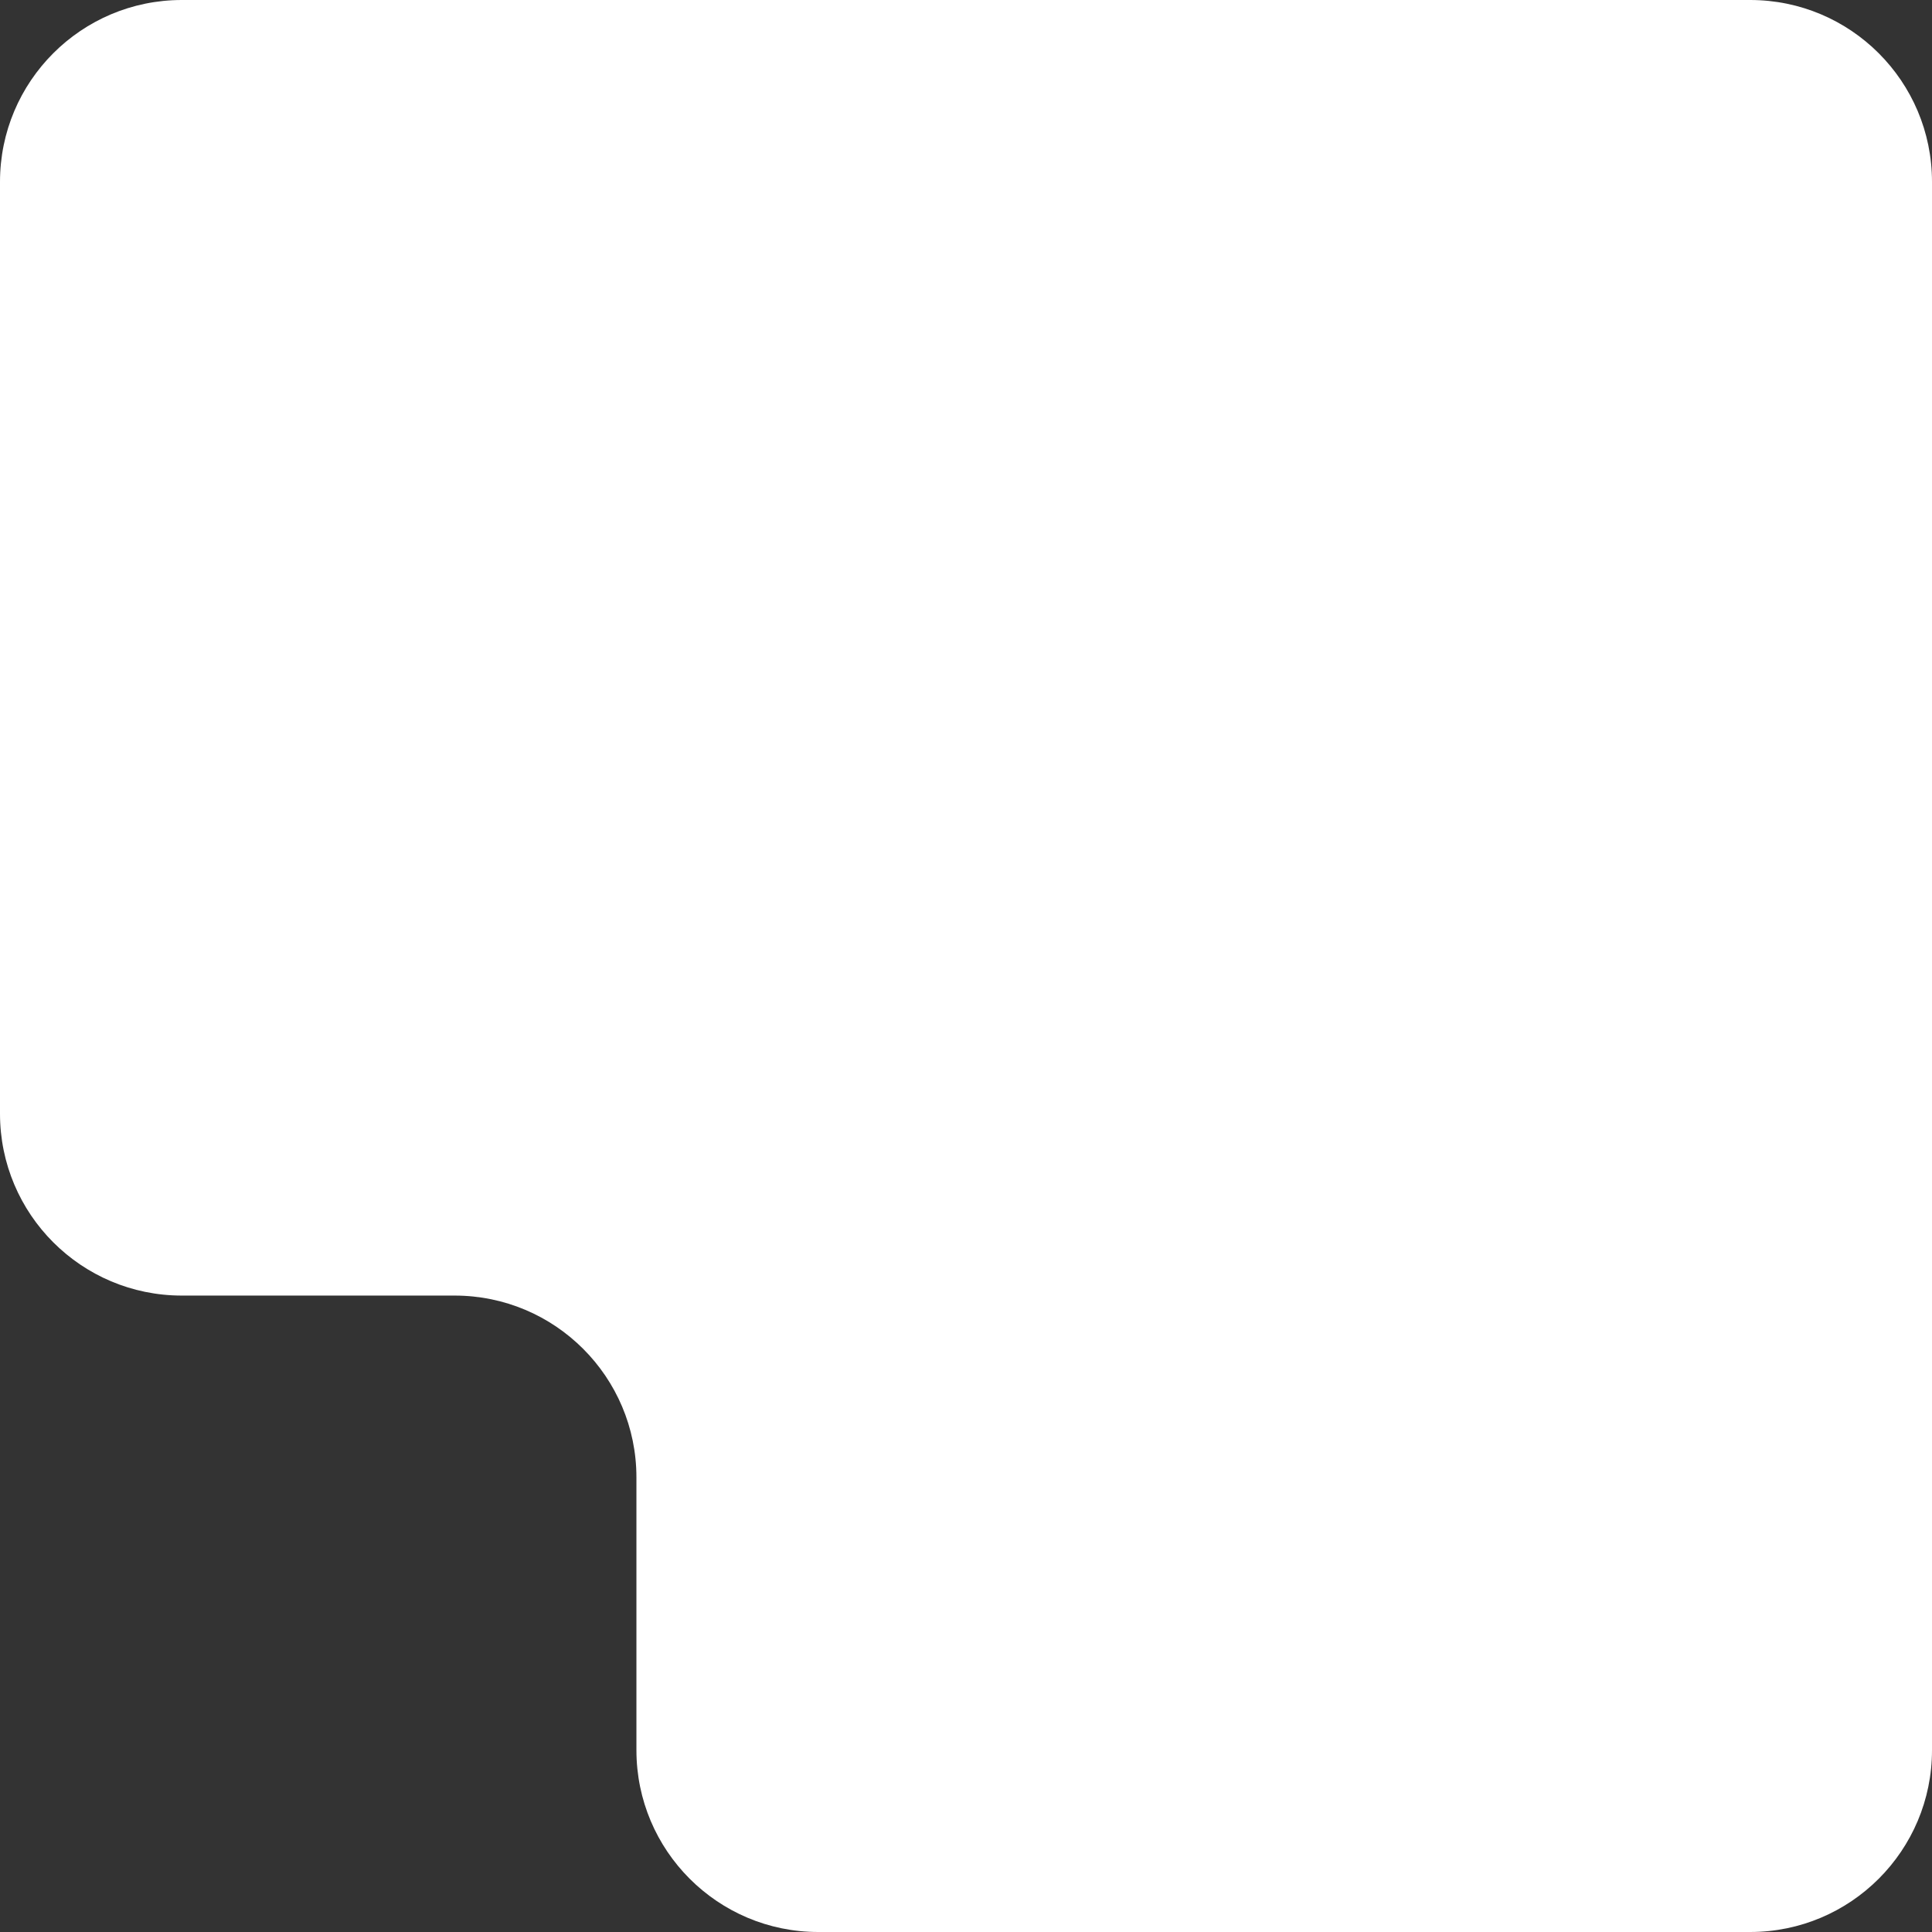 <svg width="850" height="850" viewBox="0 0 850 850" fill="none" xmlns="http://www.w3.org/2000/svg">
<rect x="0" y="0" width="850" height="850" fill="#333333" stroke="none"/>
<path fill-rule="evenodd" clip-rule="evenodd" d="M850 80C850 35.817 814.183 0 770 0H80C35.817 0 0 35.817 0 80V490C0 534.183 35.817 570 80 570H200C244.183 570 280 605.817 280 650V770C280 814.183 315.817 850 360 850H770C814.183 850 850 814.183 850 770V80Z" fill="white"/>
</svg>
